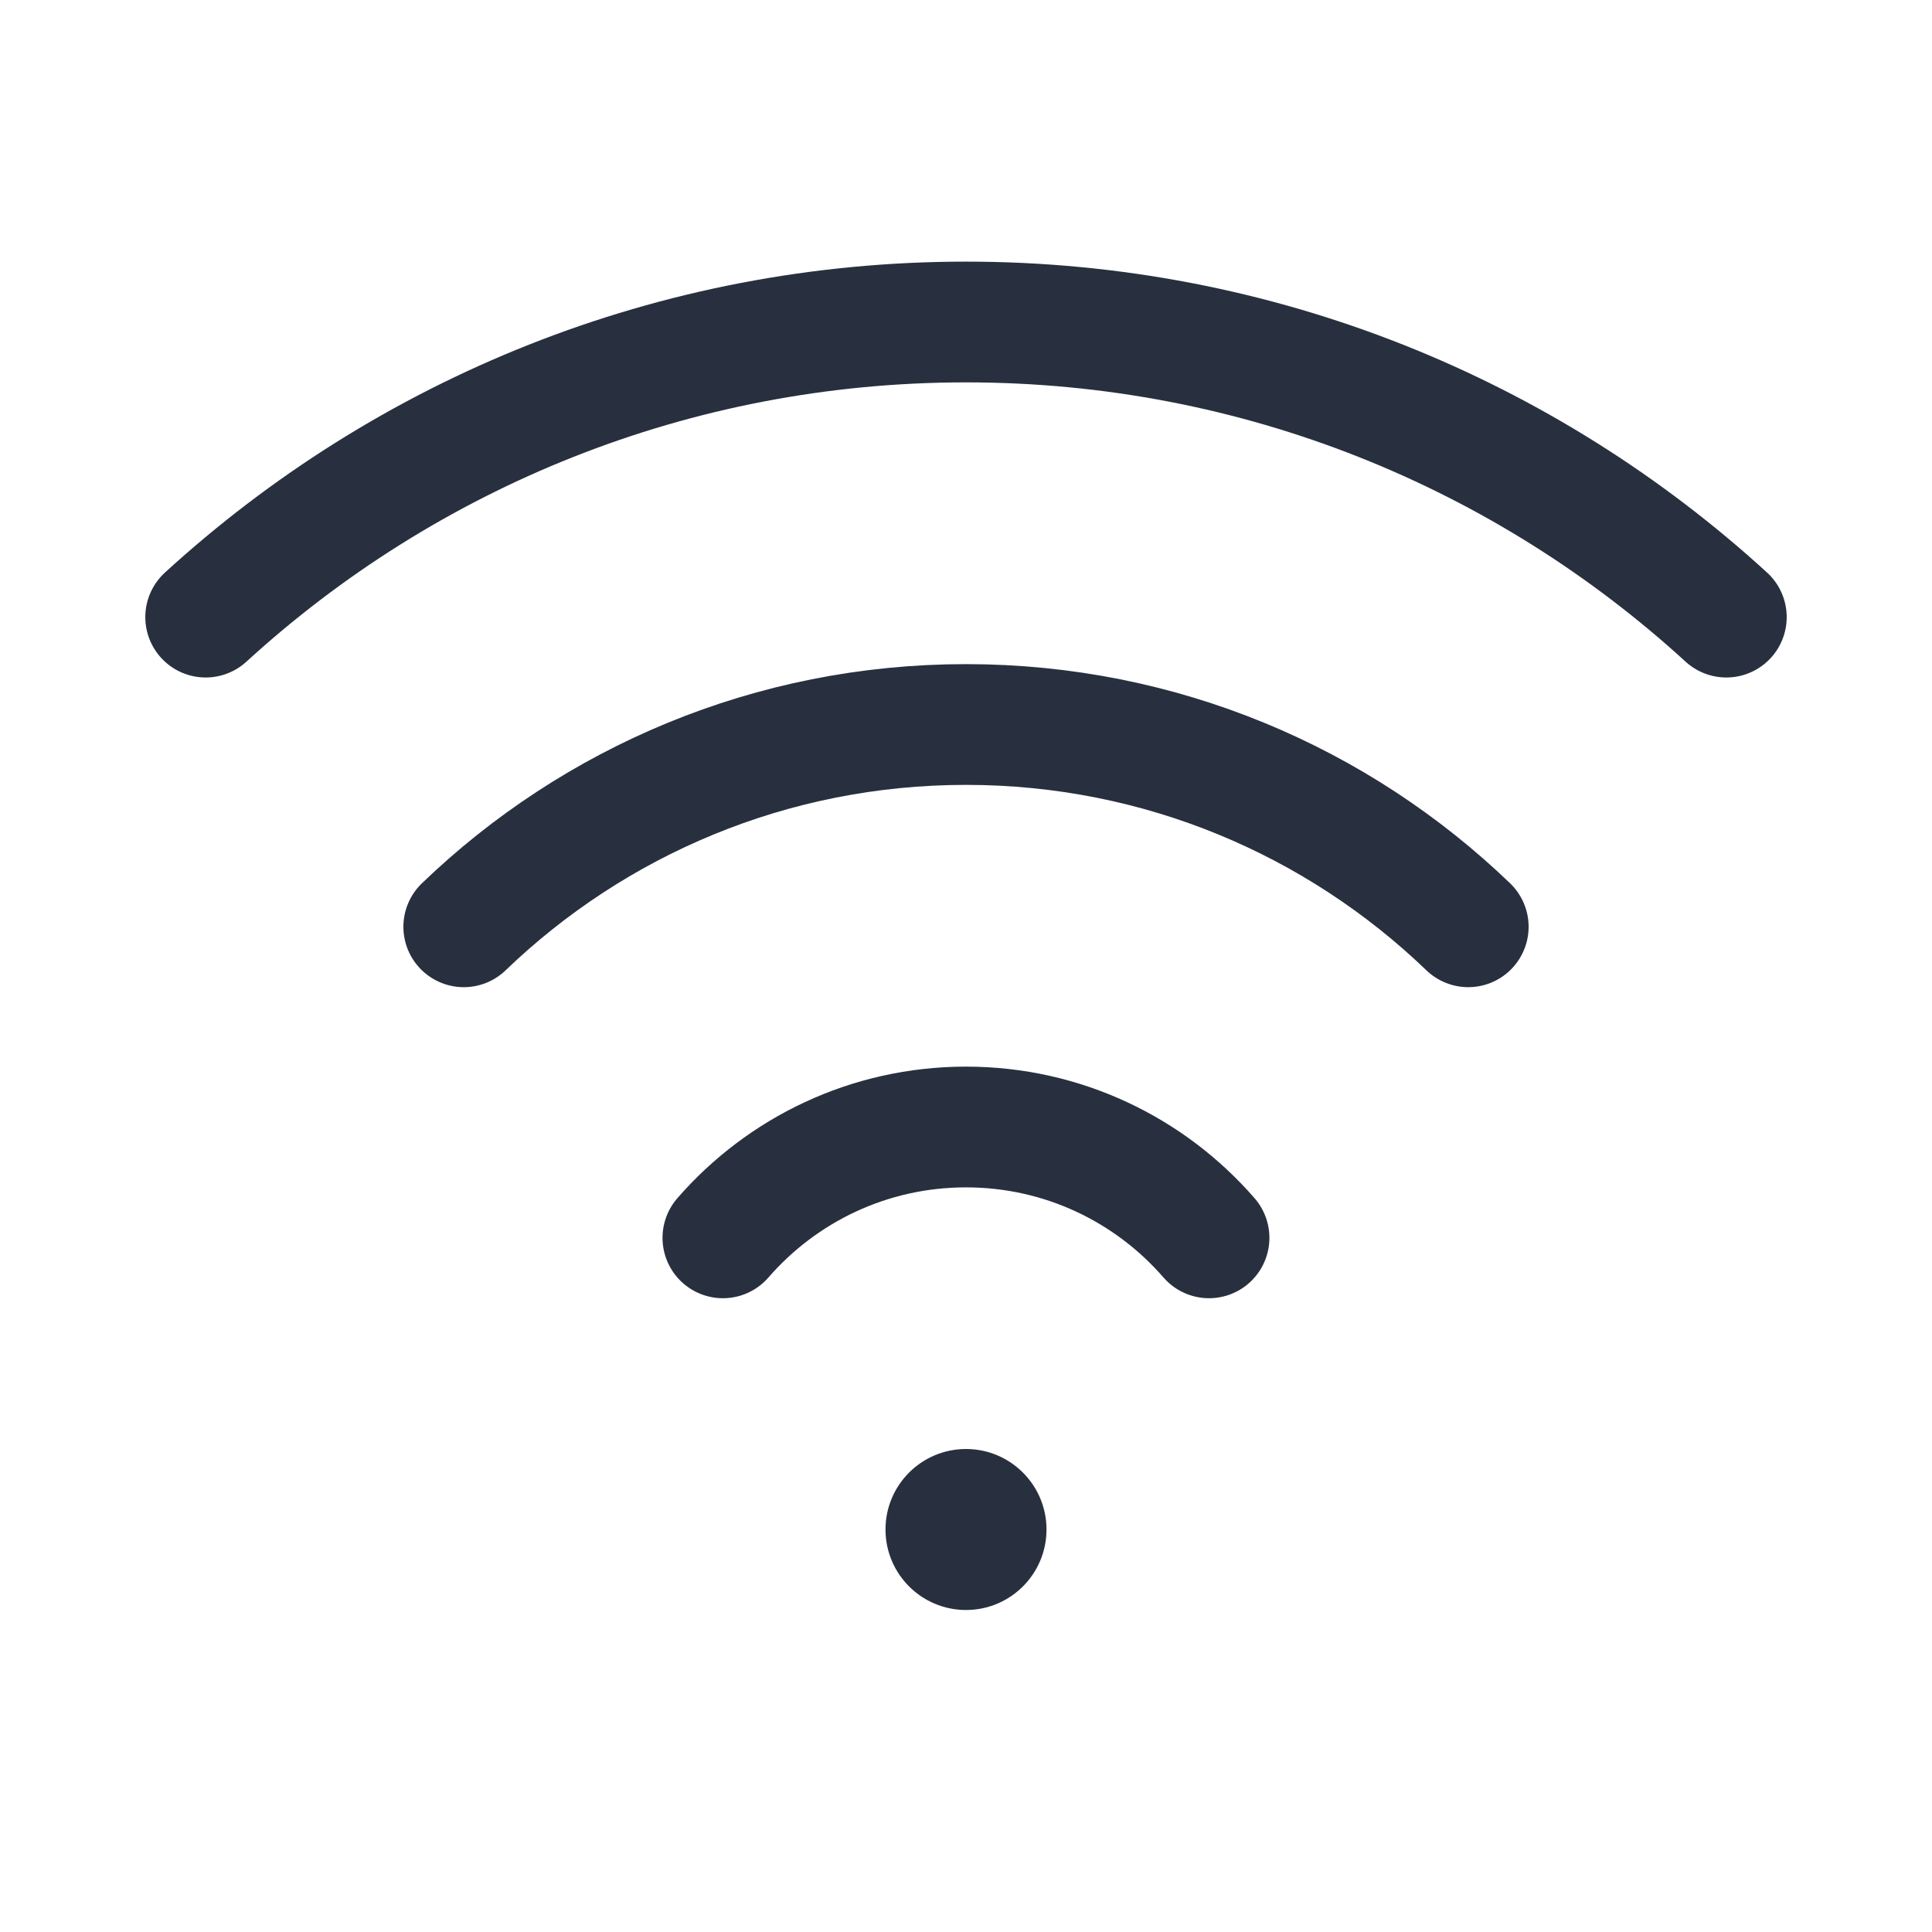 <svg width="24" height="24" viewBox="0 0 24 24" fill="none" xmlns="http://www.w3.org/2000/svg">
<circle cx="12" cy="19" r="1" fill="#28303F"/>
<path d="M21.445 7.666C18.955 5.389 15.64 4 12 4C8.36 4 5.045 5.389 2.555 7.666M18.239 11.513C16.621 9.957 14.422 9 12 9C9.577 9 7.379 9.957 5.761 11.513M15.019 15.377C14.286 14.533 13.205 14 12 14C10.794 14 9.714 14.533 8.98 15.377" stroke="#28303F" stroke-width="1.5" stroke-linecap="round"/>
</svg>
